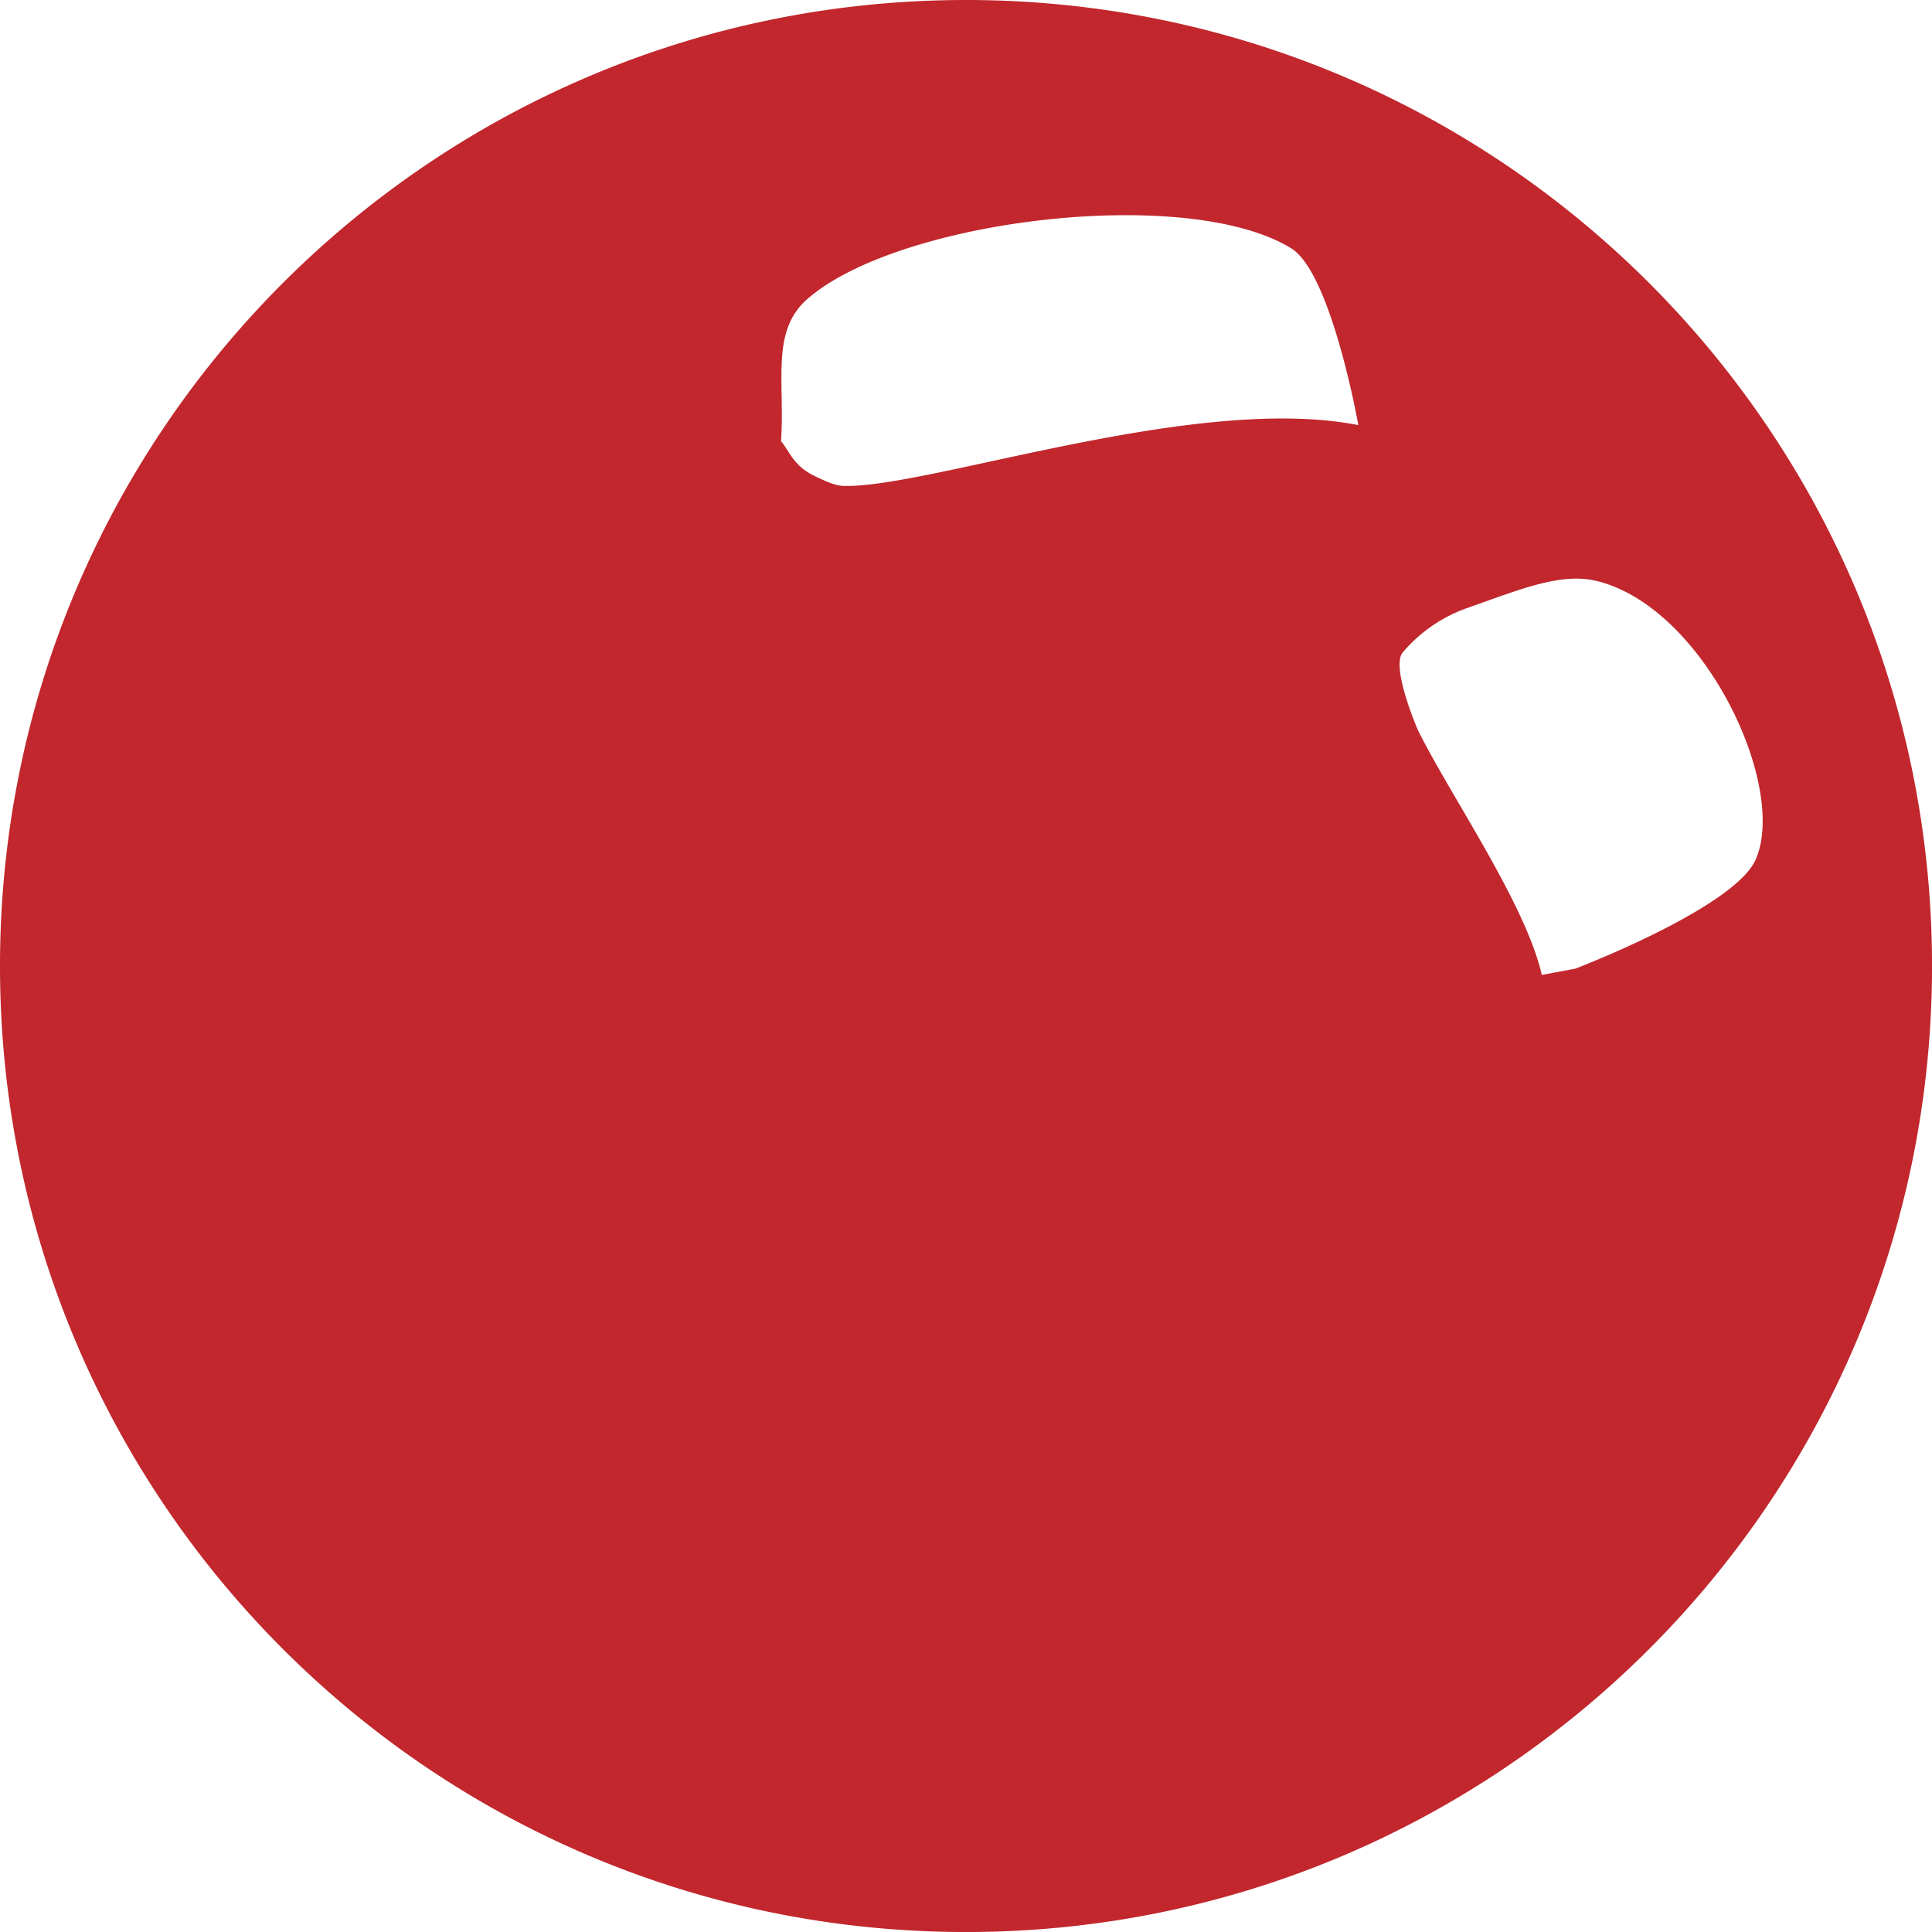 <svg id="Calque_1" data-name="Calque 1" xmlns="http://www.w3.org/2000/svg" viewBox="0 0 706.17 706.17"><defs><style>.cls-1{fill:#c1272d;}</style></defs><path class="cls-1" d="M400,46.91C205,46.91,46.91,205,46.91,400S205,753.09,400,753.09,753.09,595,753.09,400,595,46.91,400,46.91ZM355.22,224.52c-3.16-.09-6.83-1.82-10.83-3.76-7.57-3.69-9-9.14-12-12.58,1.46-22.45-3.88-40.33,9.85-52.18,33.62-29,138.82-41.62,176.62-18.33,14.71,9.06,24.54,64.63,24.54,64.63C484,190.55,386.09,225.42,355.22,224.52ZM622.63,401l-.08,0-11.9,2.22c-.06,0-.18.08-.2,0-5.9-25.85-33.06-65-45.08-89.05-1-2.11-10-23.64-5.77-28.74a54.55,54.55,0,0,1,23.76-16.34c19-6.67,34-13.05,47.21-9.81,39.19,9.58,69.83,74.93,58.08,101.77C681,378.59,623.76,400.58,622.63,401Z" transform="translate(-46.91 -46.91)"/></svg>